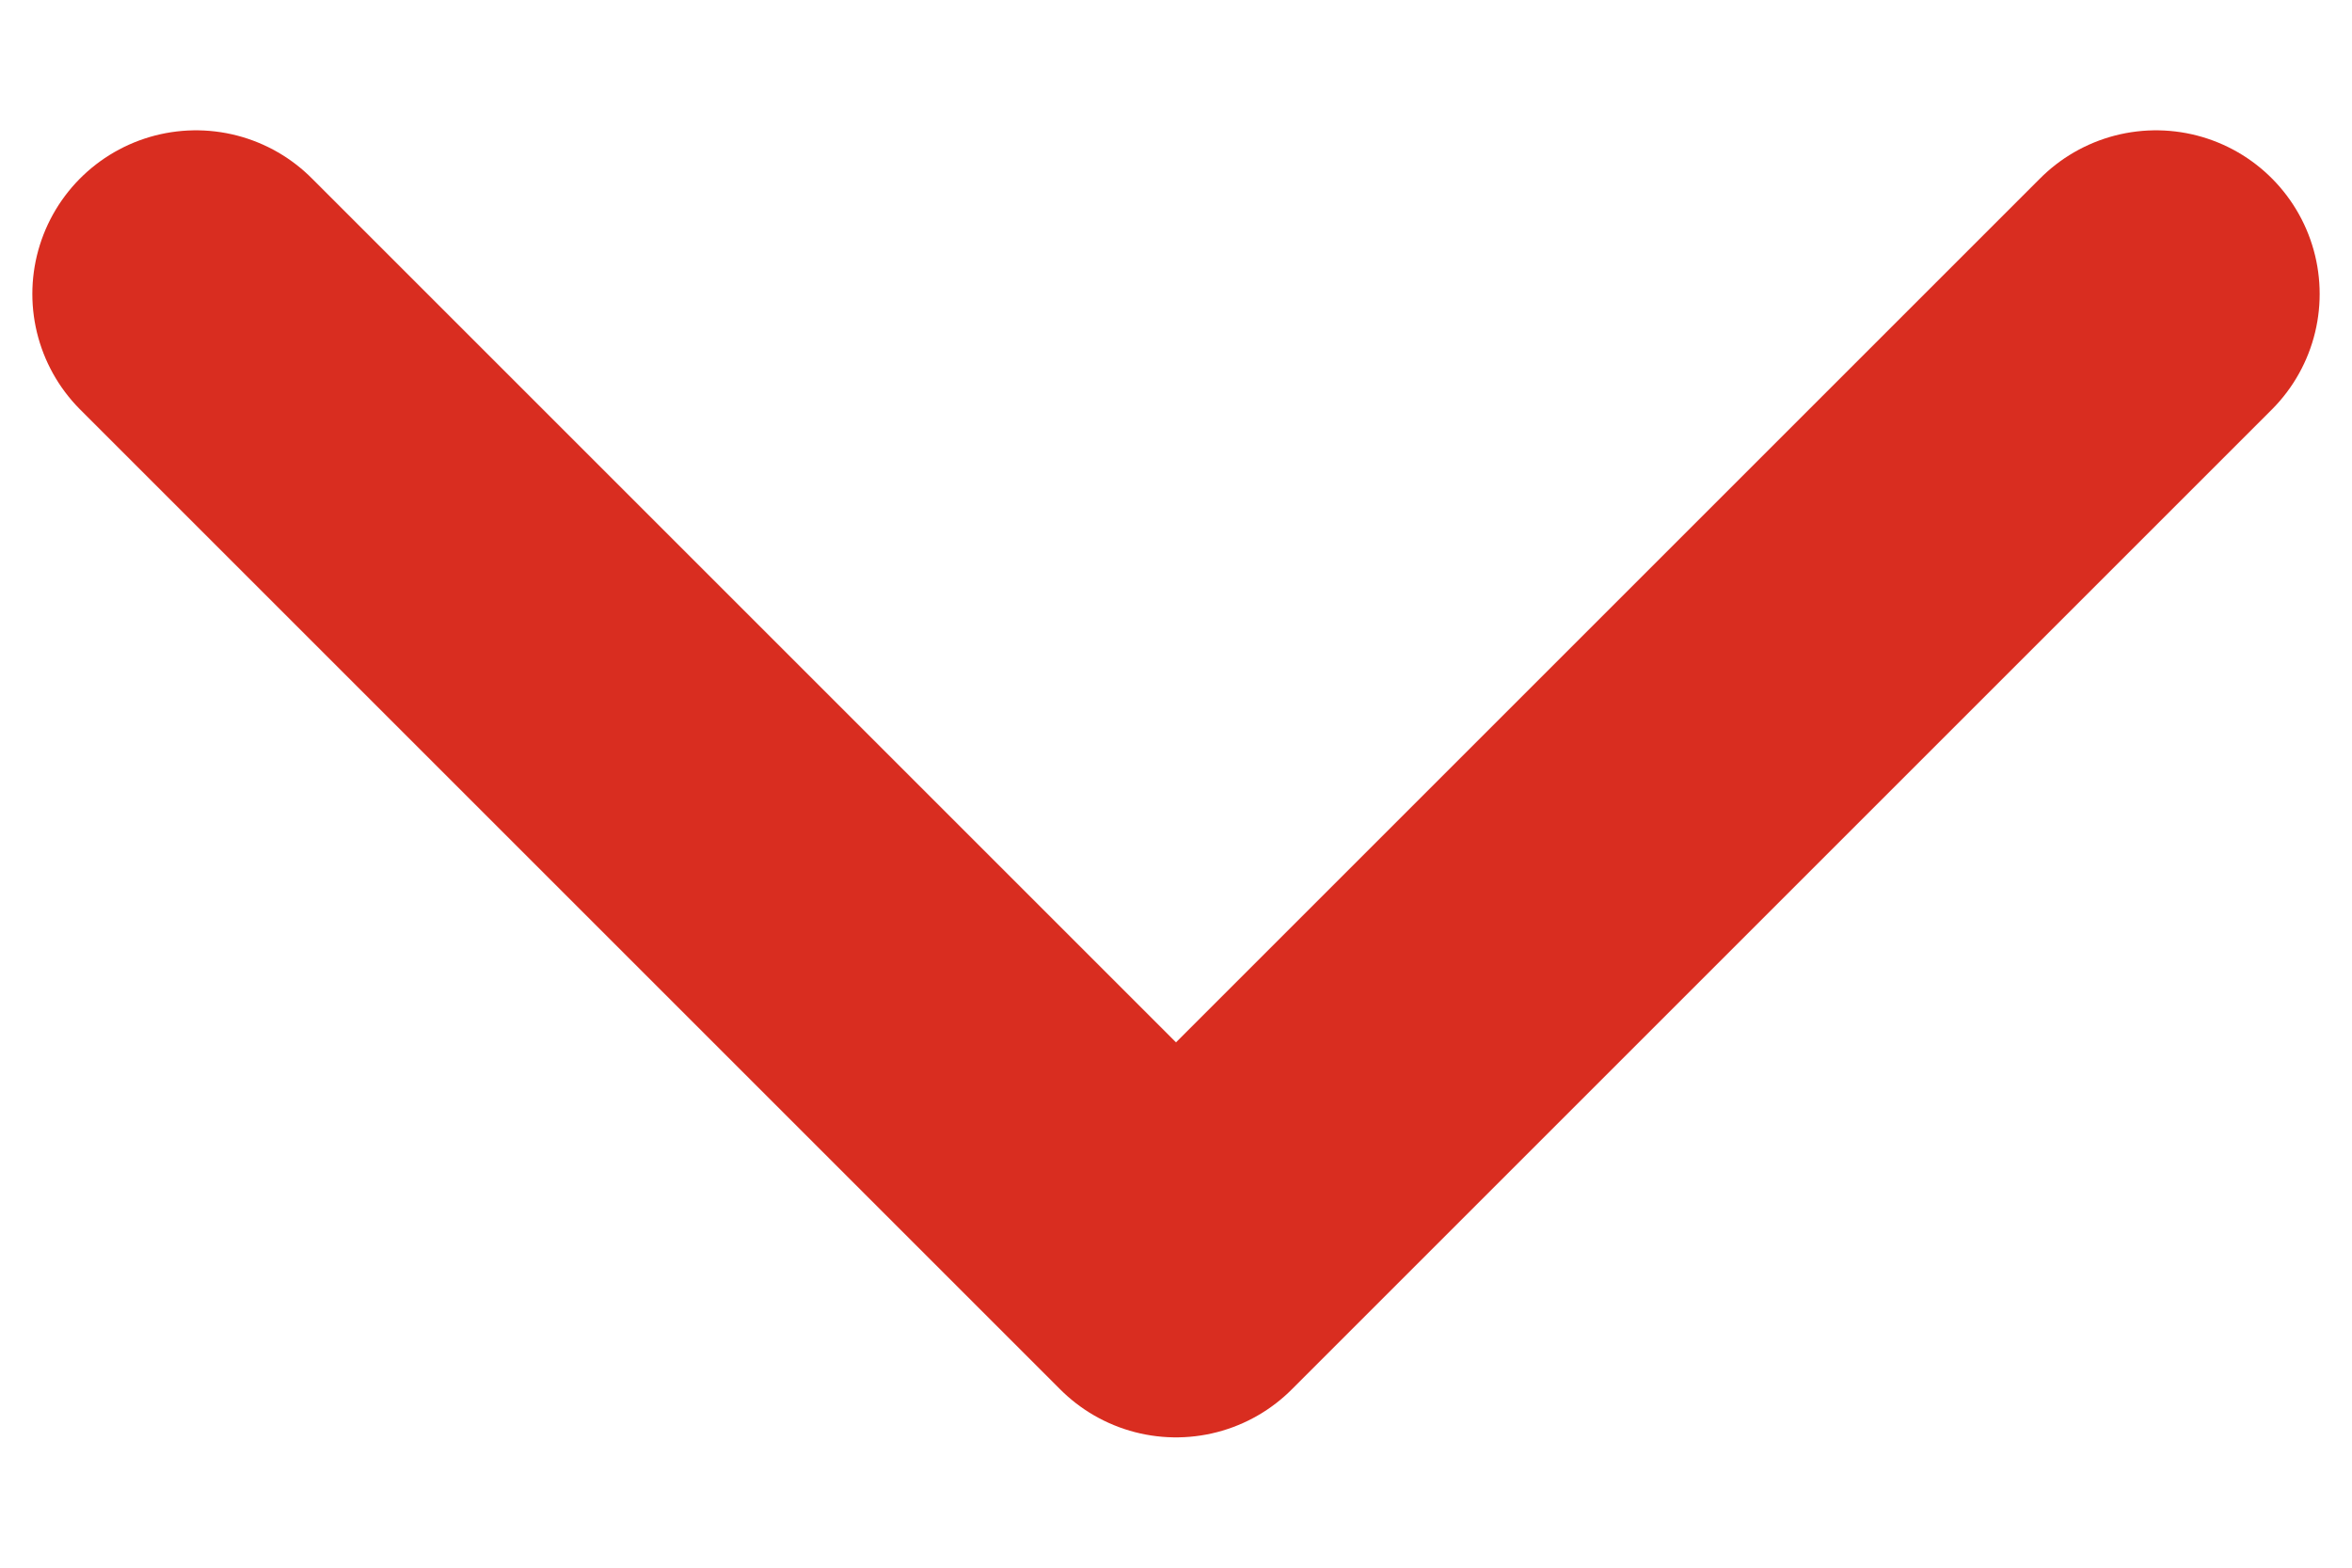 <svg width="12" height="8" viewBox="0 0 12 8" fill="none" xmlns="http://www.w3.org/2000/svg"><path d="M1 1.5l5 5 5-5" stroke="#d92d20" stroke-width="1.67" stroke-linecap="round" stroke-linejoin="round"/></svg>